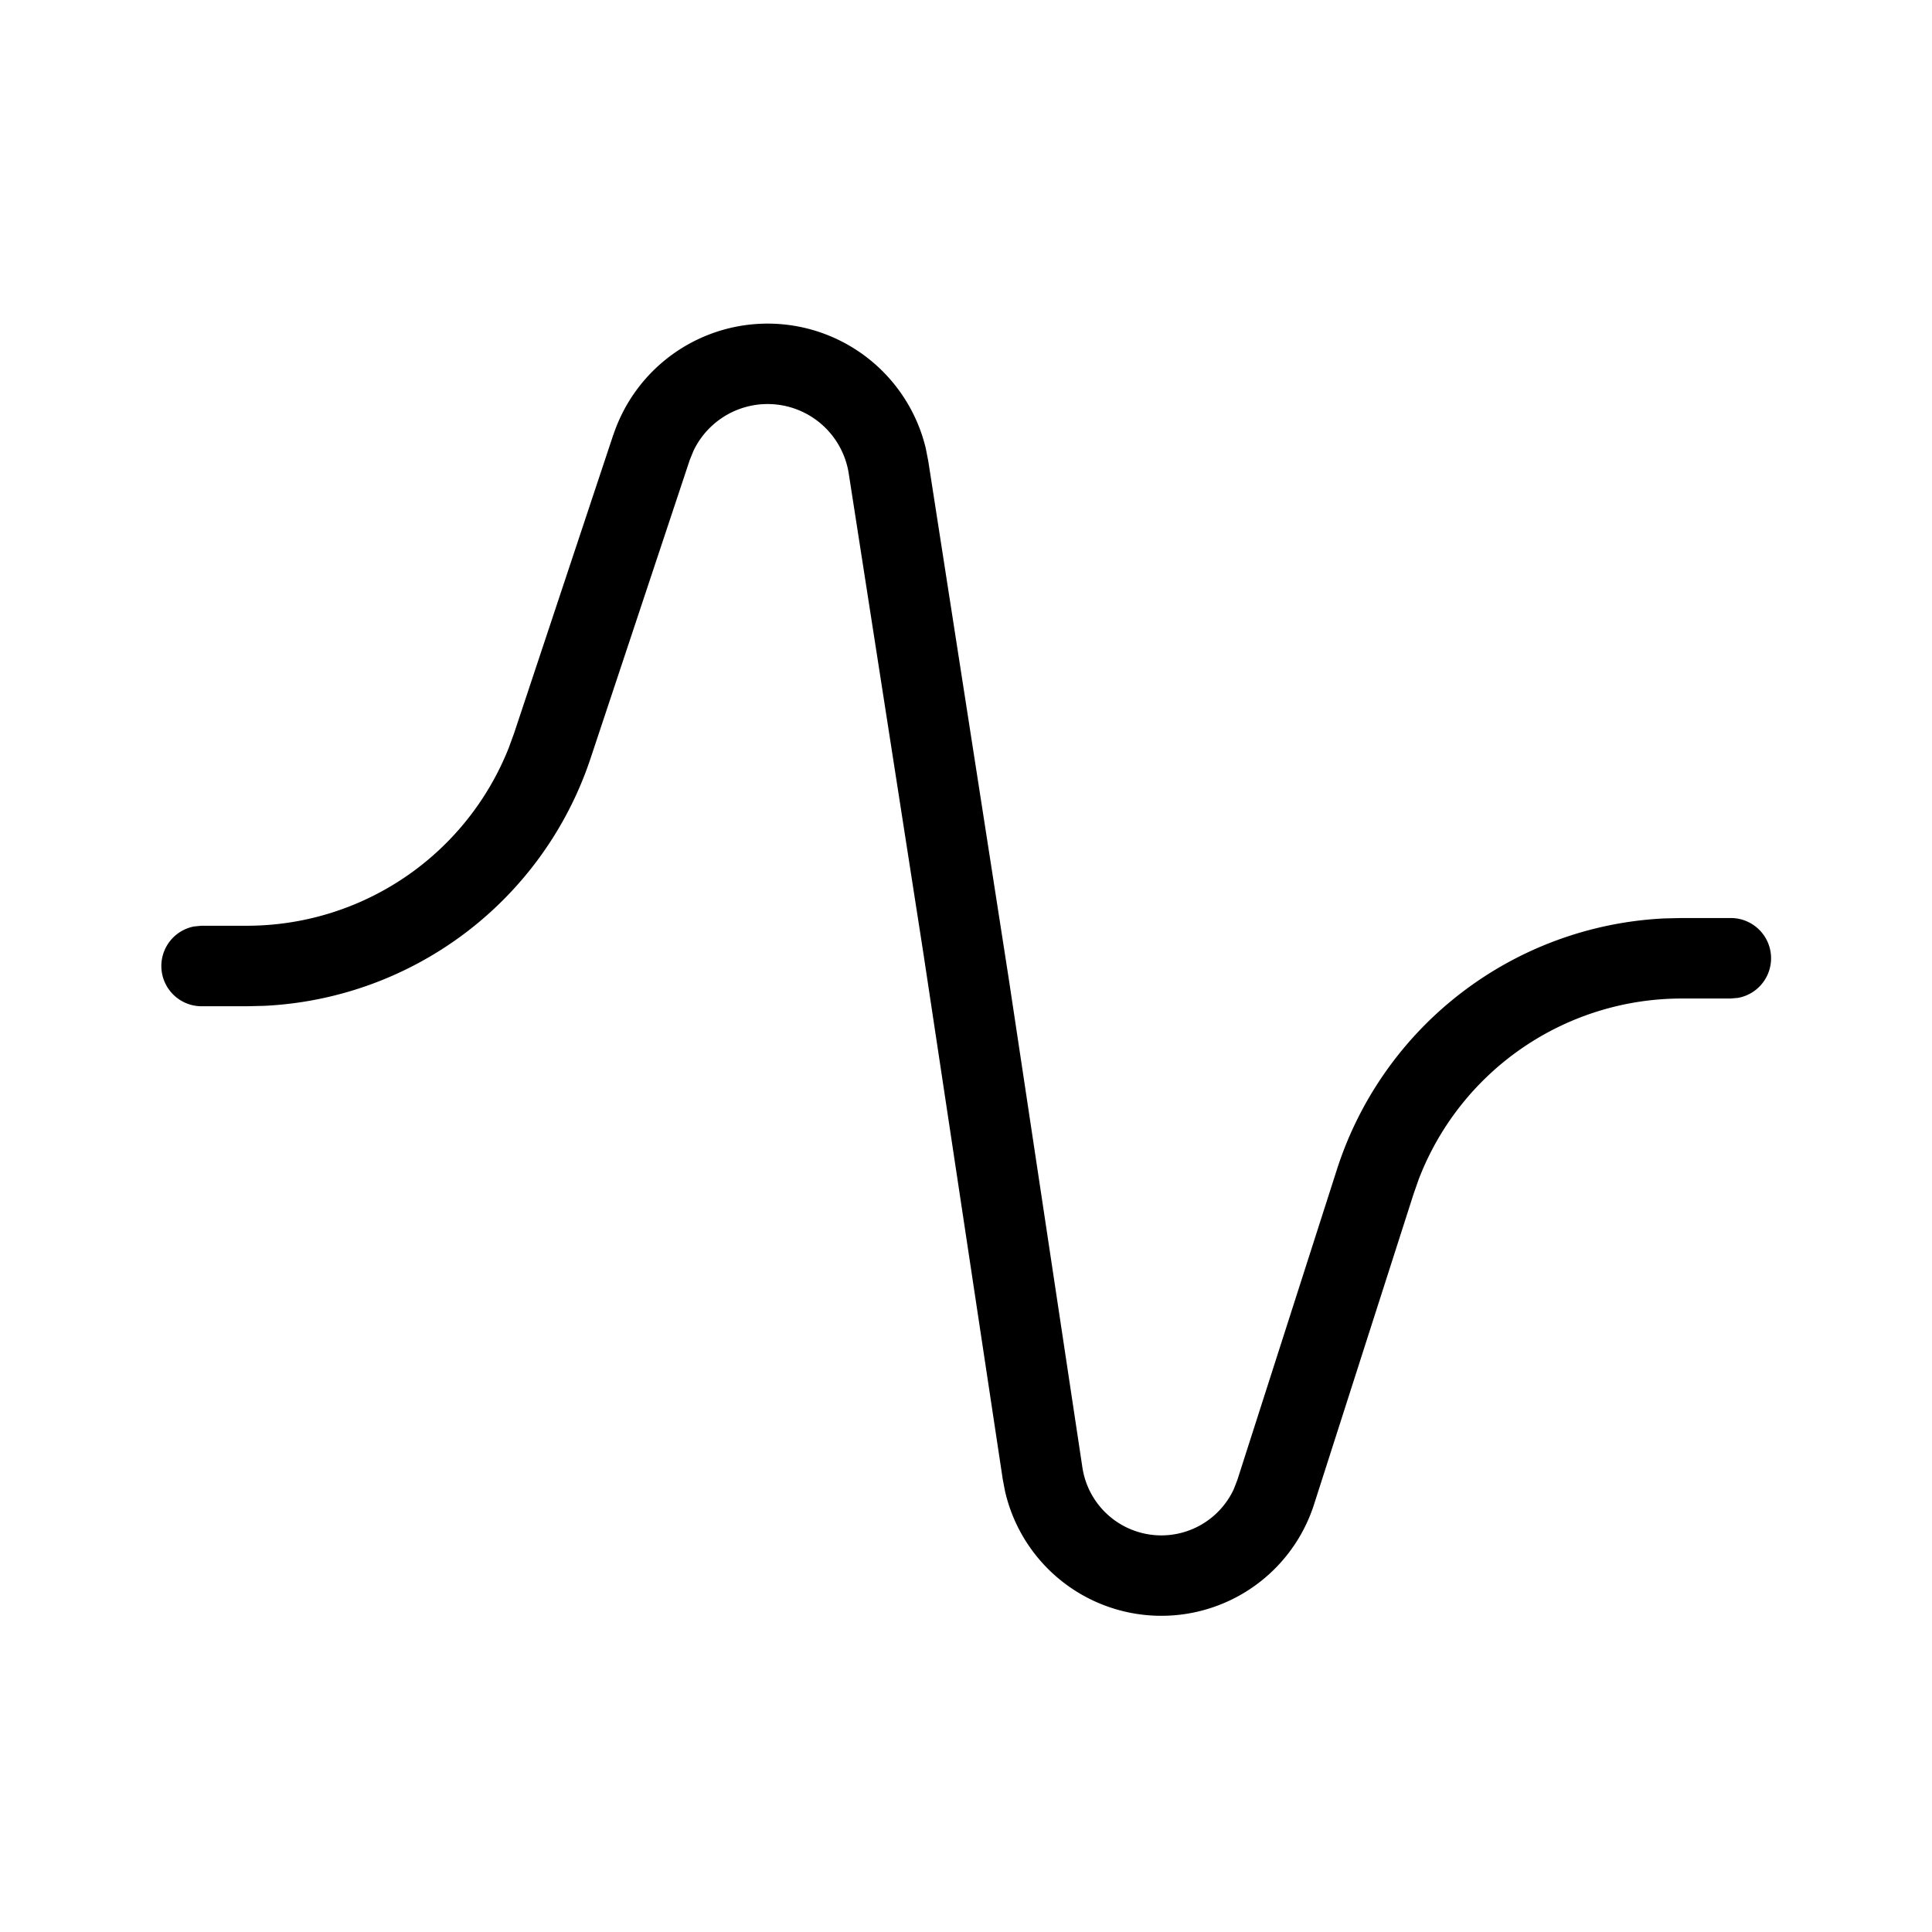 <svg xmlns="http://www.w3.org/2000/svg" width="24" height="24"><path d="M7.62 5.4a2.02 2.02 0 013.88.168l.031.158 1 6.432.915 6.072a.992.992 0 001.88.27l.045-.116 1.236-3.854a4.5 4.5 0 014.068-3.121l.217-.005h.608a.5.5 0 01.09.992l-.09.008h-.608a3.5 3.5 0 00-3.268 2.245l-.065.186-1.236 3.855a1.992 1.992 0 01-3.838-.165l-.028-.146-.986-6.534-.928-5.965a1.02 1.02 0 00-1.93-.276l-.045.111-1.232 3.706a4.5 4.5 0 01-4.056 3.074l-.214.005H2.5a.5.5 0 01-.09-.991l.09-.009h.566A3.5 3.5 0 006.32 9.29l.067-.184L7.619 5.4z"/></svg>